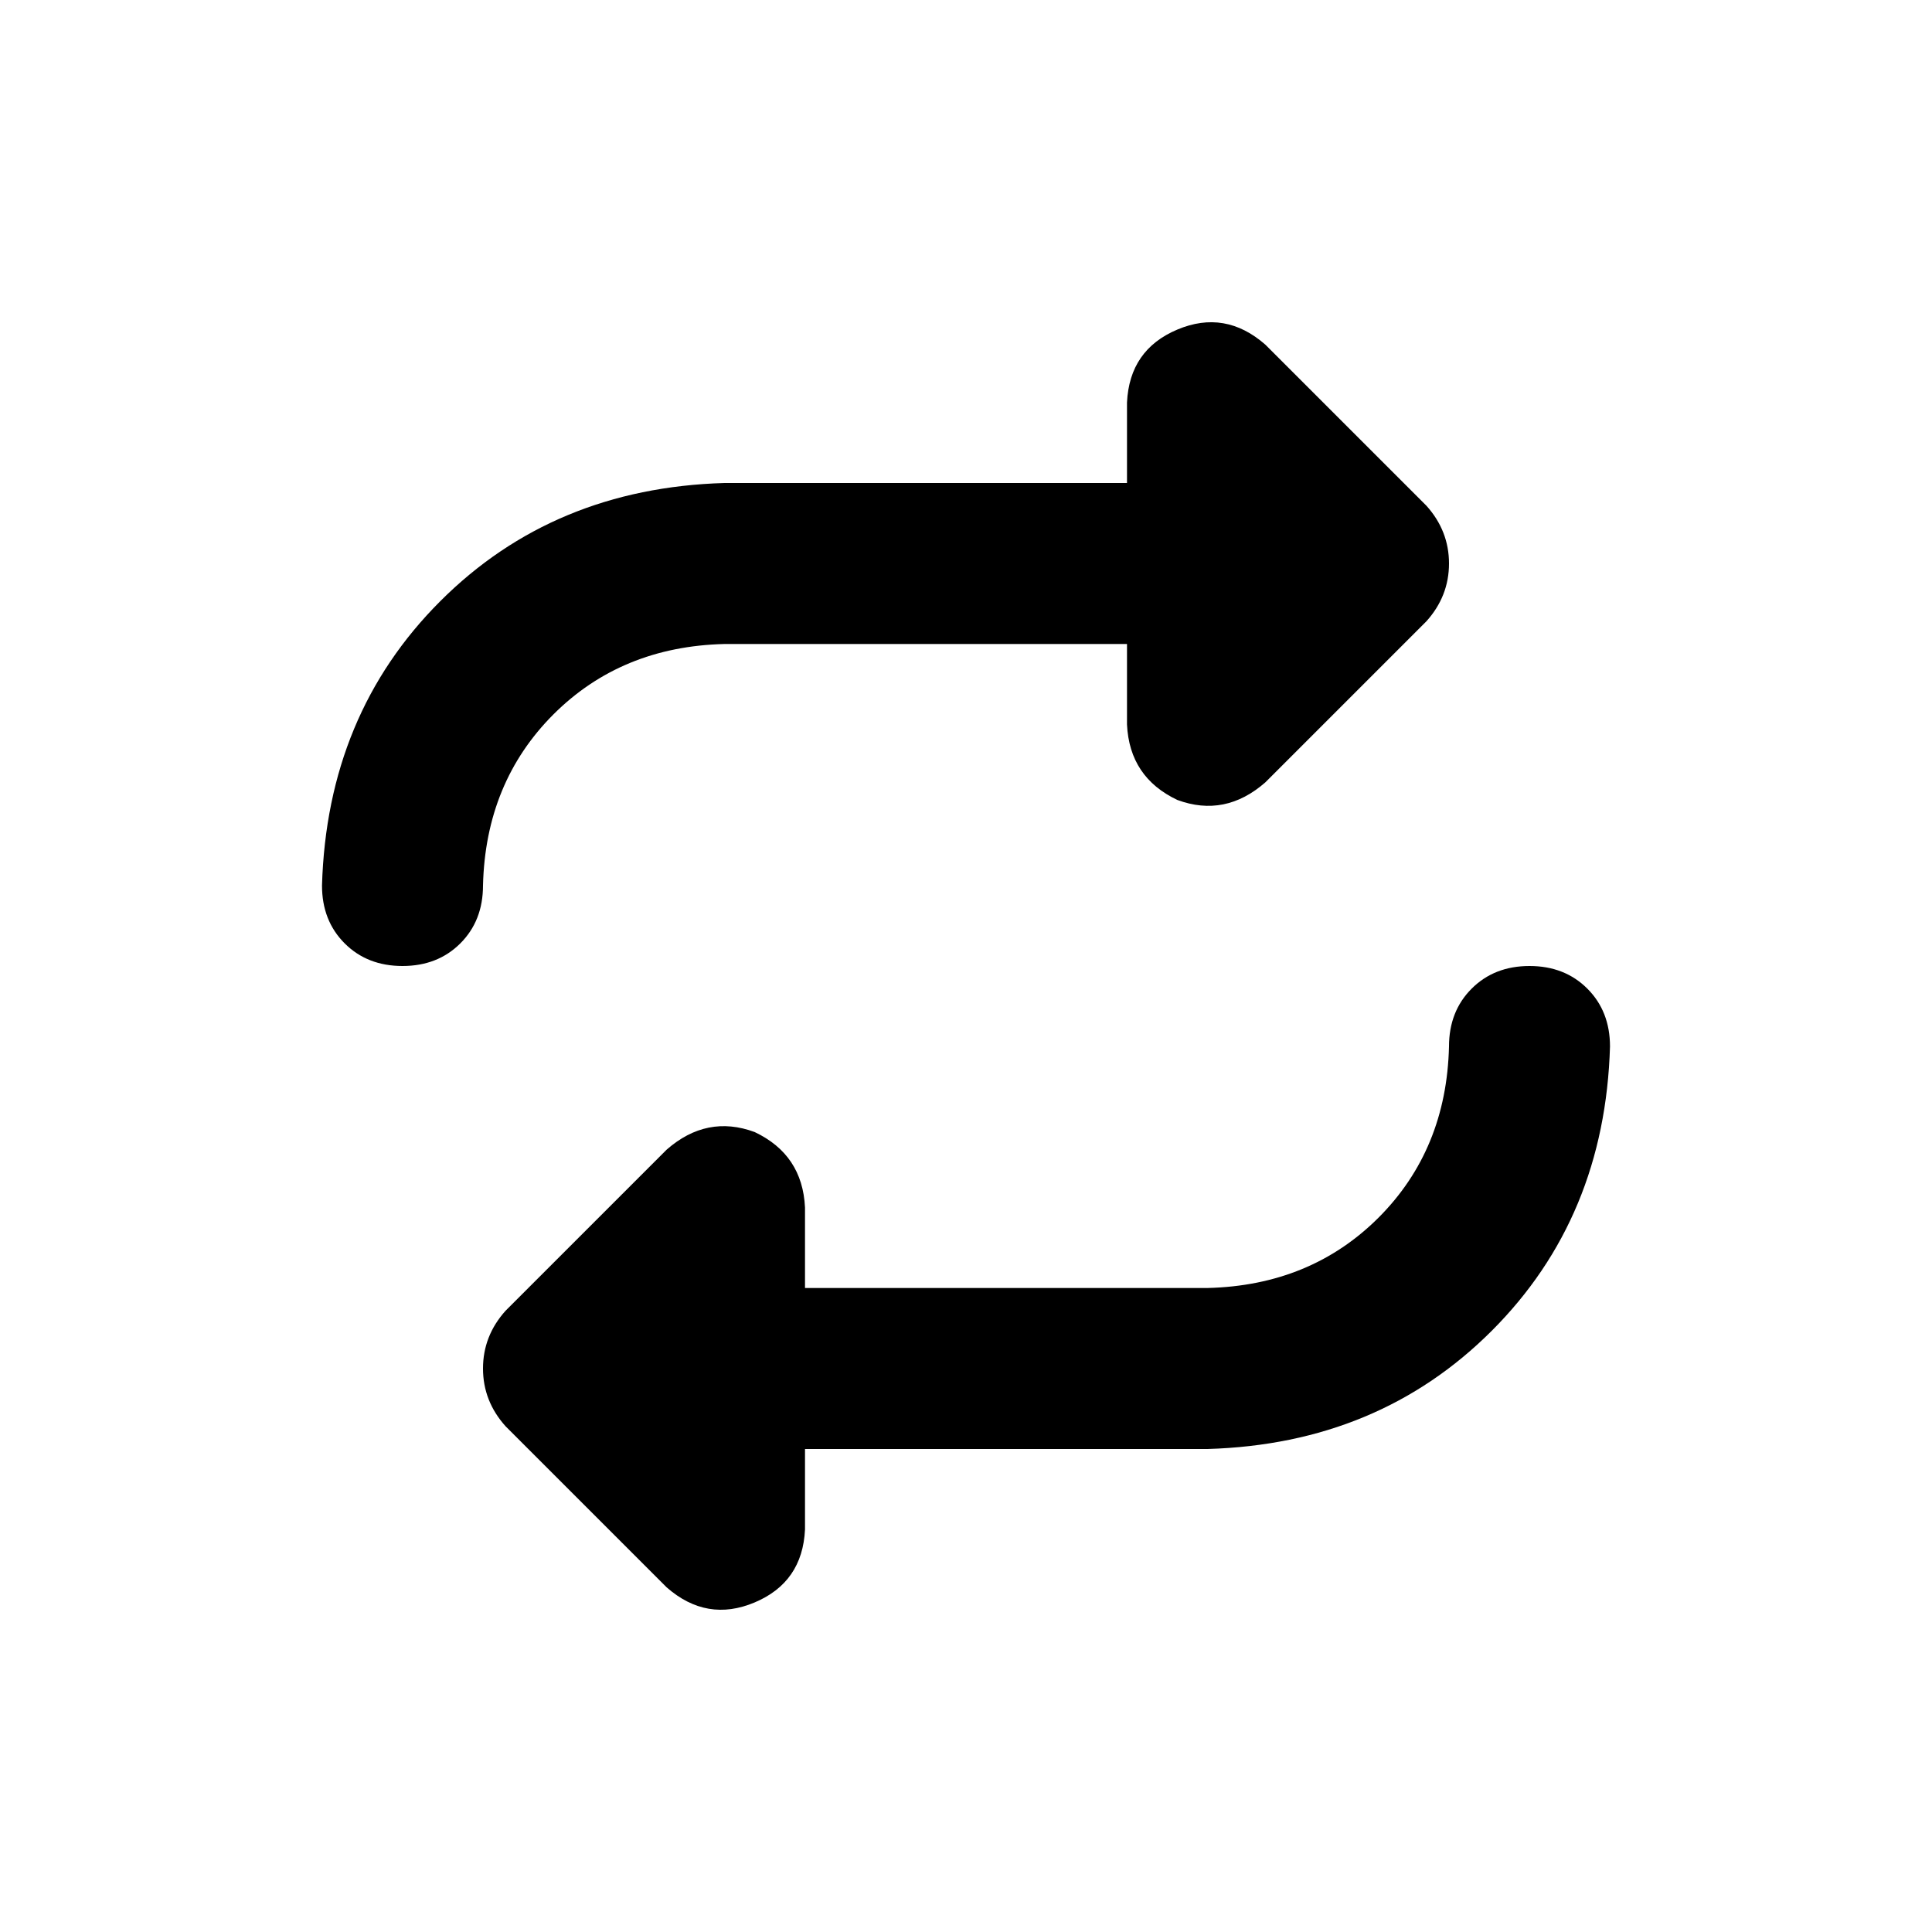 <svg width="36" height="36" viewBox="0 0 36 36" fill="none" xmlns="http://www.w3.org/2000/svg">
<path d="M6 16.5C6.062 14.375 6.797 12.609 8.203 11.203C9.609 9.797 11.375 9.062 13.5 9H21V7.5C21.031 6.844 21.344 6.391 21.938 6.141C22.531 5.891 23.078 5.984 23.578 6.422L26.578 9.422C26.859 9.734 27 10.094 27 10.5C27 10.906 26.859 11.266 26.578 11.578L23.578 14.578C23.078 15.016 22.531 15.125 21.938 14.906C21.344 14.625 21.031 14.156 21 13.5V12H13.5C12.219 12.031 11.156 12.469 10.312 13.312C9.469 14.156 9.031 15.219 9 16.5C9 16.938 8.859 17.297 8.578 17.578C8.297 17.859 7.938 18 7.5 18C7.062 18 6.703 17.859 6.422 17.578C6.141 17.297 6 16.938 6 16.5ZM30 19.5C29.938 21.625 29.203 23.391 27.797 24.797C26.391 26.203 24.625 26.938 22.5 27H15V28.5C14.969 29.156 14.656 29.609 14.062 29.859C13.469 30.109 12.922 30.016 12.422 29.578L9.422 26.578C9.141 26.266 9 25.906 9 25.5C9 25.094 9.141 24.734 9.422 24.422L12.422 21.422C12.922 20.984 13.469 20.875 14.062 21.094C14.656 21.375 14.969 21.844 15 22.5V24H22.5C23.781 23.969 24.844 23.531 25.688 22.688C26.531 21.844 26.969 20.781 27 19.5C27 19.062 27.141 18.703 27.422 18.422C27.703 18.141 28.062 18 28.5 18C28.938 18 29.297 18.141 29.578 18.422C29.859 18.703 30 19.062 30 19.5Z" fill="#000000"/>
</svg>
